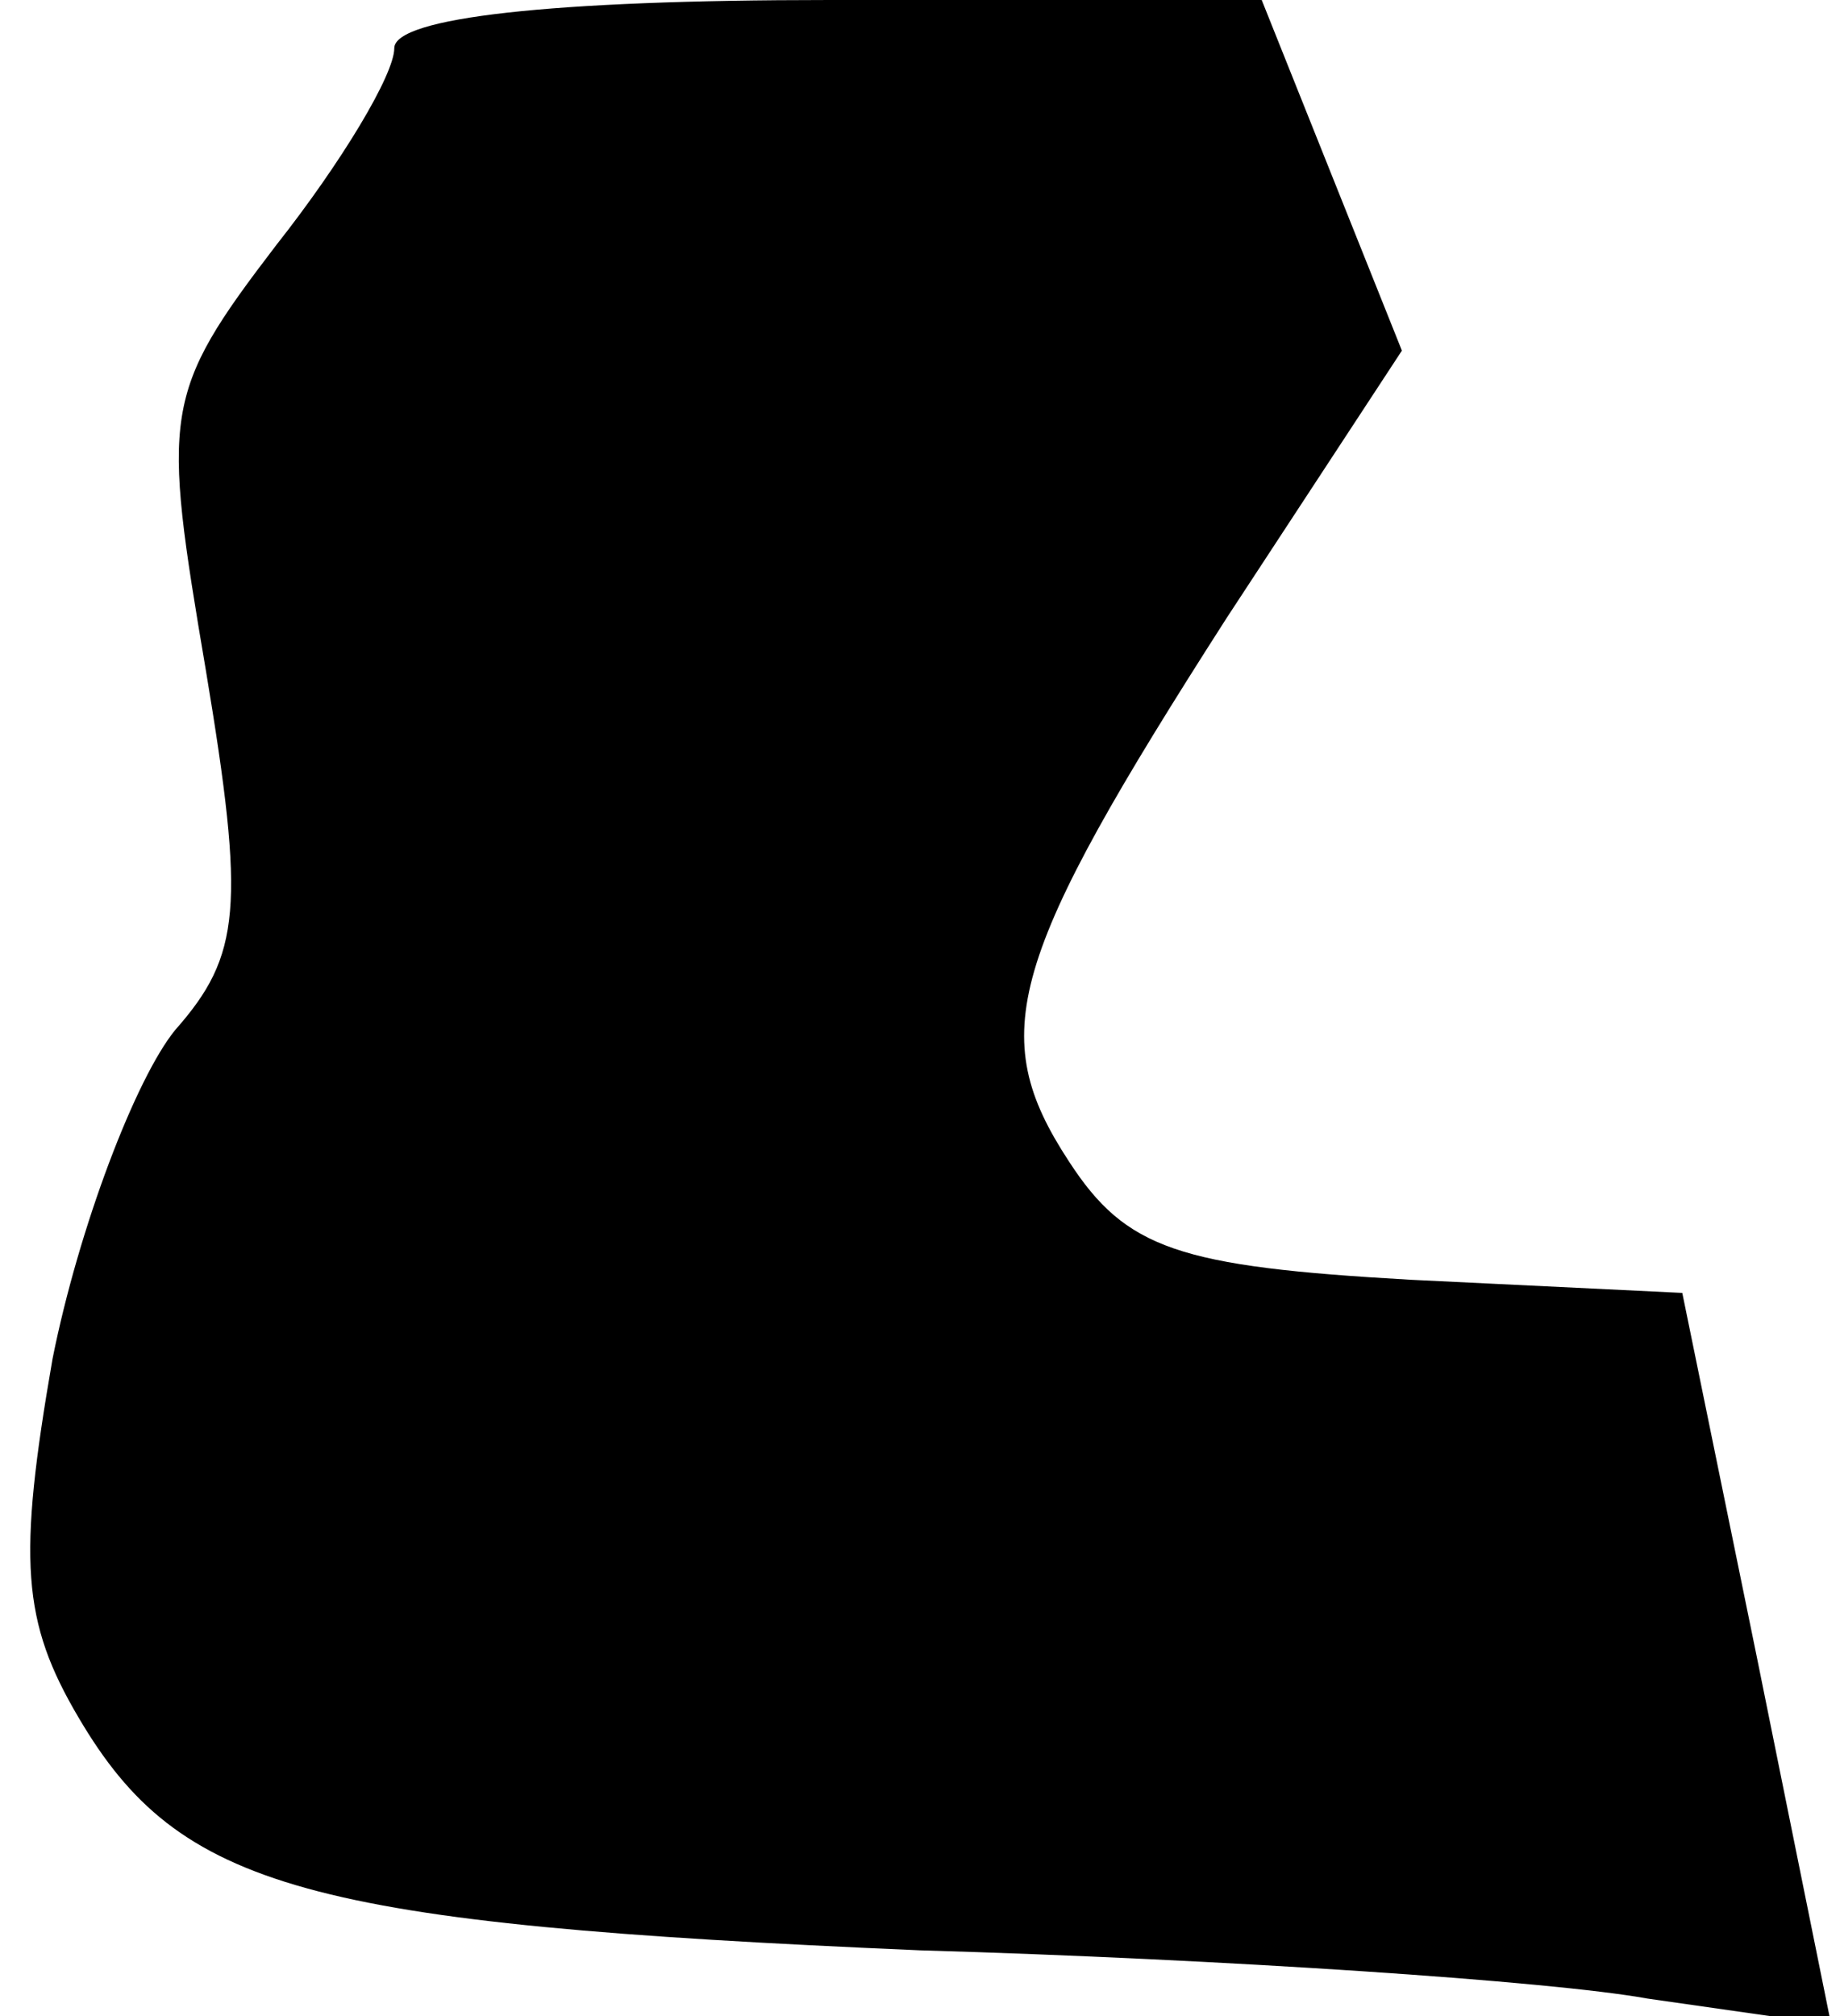 <?xml version="1.0" standalone="no"?>
<!DOCTYPE svg PUBLIC "-//W3C//DTD SVG 20010904//EN"
 "http://www.w3.org/TR/2001/REC-SVG-20010904/DTD/svg10.dtd">
<svg version="1.0" xmlns="http://www.w3.org/2000/svg"
 width="42pt" height="46pt" viewBox="0 0 42 46"
 preserveAspectRatio="xMidYMid meet">
<g transform="translate(0,46) scale(0.1,-0.1)"
fill="#000000" stroke="none">
<path fill="#000000" stroke="none" d="M90 449 c0 -6 -12 -26 -27 -45 -26 -34
-26 -38 -16 -97 9 -54 8 -65 -7 -82 -9 -11 -22 -45 -28 -75 -8 -46 -7 -60 6
-82 23 -39 52 -47 192 -53 69 -2 144 -7 166 -11 l42 -6 -17 84 -17 83 -62 3
c-53 3 -65 7 -78 27 -19 29 -14 46 36 124 l40 61 -16 40 -16 40 -99 0 c-63 0
-99 -4 -99 -11z"/>
</g>
</svg>
